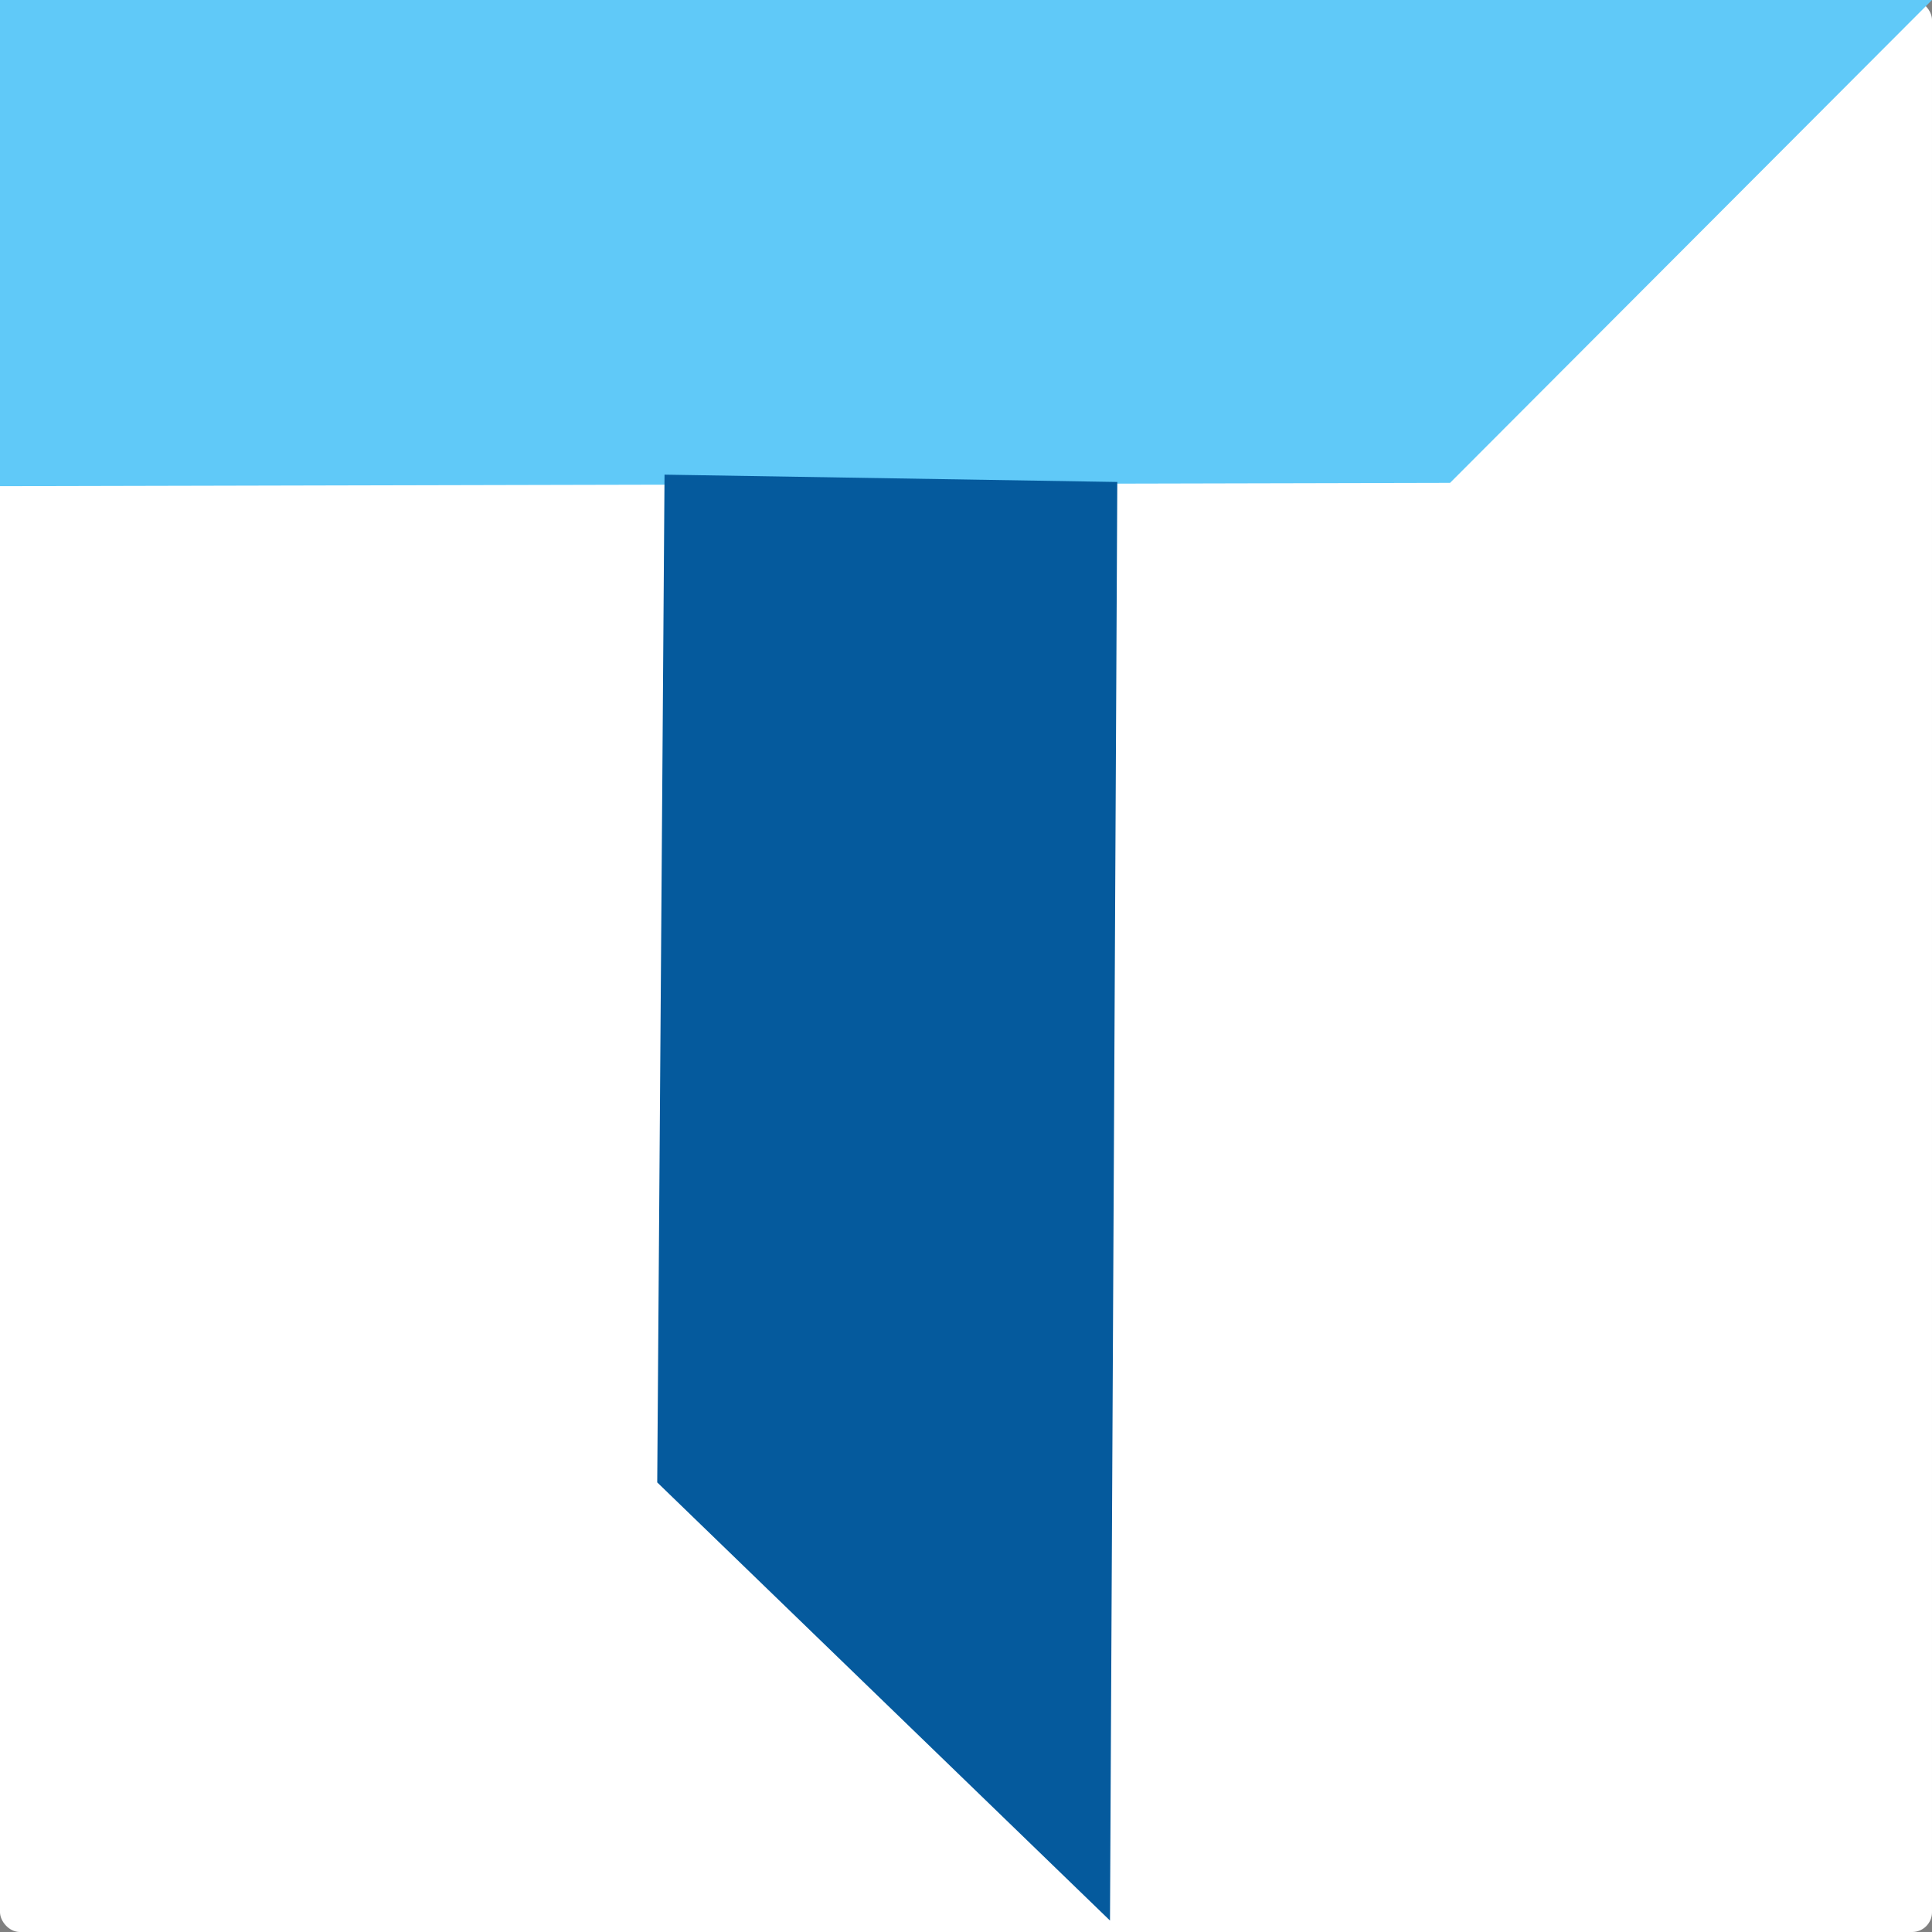 <?xml version="1.0" encoding="UTF-8" standalone="no"?>
<svg
   xmlns:dc="http://purl.org/dc/elements/1.1/"
   xmlns:cc="http://creativecommons.org/ns#"
   xmlns:rdf="http://www.w3.org/1999/02/22-rdf-syntax-ns#"
   xmlns:svg="http://www.w3.org/2000/svg"
   xmlns="http://www.w3.org/2000/svg"
   xmlns:sodipodi="http://sodipodi.sourceforge.net/DTD/sodipodi-0.dtd"
   xmlns:inkscape="http://www.inkscape.org/namespaces/inkscape"
   width="100mm"
   height="100mm"
   viewBox="0 0 100 100"
   version="1.1"
   id="svg8"
   sodipodi:docname="icon_v1.svg"
   inkscape:version="1.0.1 (c497b03c, 2020-09-10)"
   inkscape:export-filename="/Users/tom/QAPMain/Development/rzzsdxx_frontend/proj/assets/icon/icon.png"
   inkscape:export-xdpi="65.024002"
   inkscape:export-ydpi="65.024002">
  <rect x="0" y="0" width="100" height="100" fill="#808080" stroke="none"/>
  <defs
     id="defs2">
    <marker
       style="overflow:visible"
       id="marker5514"
       refX="0.0"
       refY="0.0"
       orient="auto"
       inkscape:stockid="Arrow1Lstart"
       inkscape:isstock="true">
      <path
         transform="scale(0.8) translate(12.5,0)"
         style="fill-rule:evenodd;stroke:#000000;stroke-width:1.0pt"
         d="M 0.0,0.0 L 5.0,-5.0 L -12.5,0.0 L 5.0,5.0 L 0.0,0.0 z "
         id="path5512" />
    </marker>
    <marker
       style="overflow:visible"
       id="Arrow1Lstart"
       refX="0.0"
       refY="0.0"
       orient="auto"
       inkscape:stockid="Arrow1Lstart"
       inkscape:isstock="true">
      <path
         transform="scale(0.8) translate(12.5,0)"
         style="fill-rule:evenodd;stroke:#000000;stroke-width:1.0pt"
         d="M 0.0,0.0 L 5.0,-5.0 L -12.5,0.0 L 5.0,5.0 L 0.0,0.0 z "
         id="path5176" />
    </marker>
    <inkscape:path-effect
       effect="powerstroke"
       id="path-effect5500"
       is_visible="true"
       lpeversion="1"
       offset_points="0.2,2.321 | 0.5,2.321 | 0.8,2.321"
       sort_points="true"
       interpolator_type="CentripetalCatmullRom"
       interpolator_beta="0.2"
       start_linecap_type="square"
       linejoin_type="round"
       miter_limit="4"
       scale_width="1"
       end_linecap_type="round" />
    <inkscape:path-effect
       effect="powerstroke"
       id="path-effect5498"
       is_visible="true"
       lpeversion="1"
       offset_points="0.2,2.57 | 0.5,2.57 | 0.8,2.57"
       sort_points="true"
       interpolator_type="CentripetalCatmullRom"
       interpolator_beta="0.2"
       start_linecap_type="square"
       linejoin_type="round"
       miter_limit="4"
       scale_width="1"
       end_linecap_type="round" />
    <inkscape:path-effect
       effect="powerstroke"
       id="path-effect5154"
       is_visible="true"
       lpeversion="1"
       offset_points="0.2,0.219 | 1,0.219 | 1.8,0.219"
       sort_points="true"
       interpolator_type="CentripetalCatmullRom"
       interpolator_beta="0.2"
       start_linecap_type="round"
       linejoin_type="round"
       miter_limit="4"
       scale_width="14.1"
       end_linecap_type="round" />
    <inkscape:path-effect
       effect="powerstroke"
       id="path-effect4571"
       is_visible="true"
       lpeversion="1"
       offset_points="0.2,2.072 | 0.999,2.258 | 2,2.029"
       sort_points="true"
       interpolator_type="CentripetalCatmullRom"
       interpolator_beta="0.2"
       start_linecap_type="square"
       linejoin_type="round"
       miter_limit="4"
       scale_width="2.3"
       end_linecap_type="round" />
    <inkscape:path-effect
       effect="powerstroke"
       id="path-effect4569"
       is_visible="true"
       lpeversion="1"
       offset_points="6,0.132"
       sort_points="true"
       interpolator_type="CubicBezierJohan"
       interpolator_beta="0.221"
       start_linecap_type="zerowidth"
       linejoin_type="extrp_arc"
       miter_limit="10"
       scale_width="20"
       end_linecap_type="zerowidth" />
    <inkscape:path-effect
       effect="bspline"
       id="path-effect4567"
       is_visible="true"
       lpeversion="1"
       weight="33.333"
       steps="2"
       helper_size="0"
       apply_no_weight="true"
       apply_with_weight="true"
       only_selected="false" />
    <inkscape:path-effect
       effect="powerstroke"
       id="path-effect4561"
       is_visible="true"
       lpeversion="1"
       offset_points="0,0.132"
       sort_points="true"
       interpolator_type="CubicBezierJohan"
       interpolator_beta="0.2"
       start_linecap_type="zerowidth"
       linejoin_type="extrp_arc"
       miter_limit="4"
       scale_width="1"
       end_linecap_type="zerowidth" />
  </defs>
  <sodipodi:namedview
     id="base"
     pagecolor="#ffffff"
     bordercolor="#666666"
     borderopacity="1.0"
     inkscape:pageopacity="0"
     inkscape:pageshadow="2"
     inkscape:zoom="0.7"
     inkscape:cx="104.19029"
     inkscape:cy="79.828854"
     inkscape:document-units="mm"
     inkscape:current-layer="layer1"
     inkscape:document-rotation="0"
     showgrid="false"
     inkscape:window-width="1409"
     inkscape:window-height="1052"
     inkscape:window-x="1772"
     inkscape:window-y="25"
     inkscape:window-maximized="0"
     inkscape:pagecheckerboard="false" />
  <g
     inkscape:label="图层 1"
     inkscape:groupmode="layer"
     id="layer1">
    <rect
       style="font-variation-settings:normal;opacity:1;vector-effect:none;fill:#ffffff;fill-opacity:1;stroke:#4caf50;stroke-width:0;stroke-linecap:round;stroke-linejoin:miter;stroke-miterlimit:4;stroke-dasharray:none;stroke-dashoffset:0;stroke-opacity:1;stop-color:#000000;stop-opacity:1"
       id="rect5502"
       width="100"
       height="100"
       x="5.5034593e-07"
       y="5.5034593e-07"
       ry="1.026" />
    <path
       style="fill:#60c9f8;fill-opacity:1;stroke:none;stroke-width:0.265px;stroke-linecap:butt;stroke-linejoin:miter;stroke-opacity:1"
       d="M 5.5034593e-7,5.5034593e-7 H 100 L 75.056,24.992 -0.038,25.164 Z"
       id="path37"
       sodipodi:nodetypes="ccccc" />
    <path
       style="fill:#055a9d;fill-opacity:1;stroke:none;stroke-width:0.265px;stroke-linecap:butt;stroke-linejoin:miter;stroke-opacity:1"
       d="m 34.396,24.568 -0.378,52.161 23.435,22.679 0.378,-74.461 z"
       id="path2059"
       sodipodi:nodetypes="ccccc" />
  </g>
</svg>

